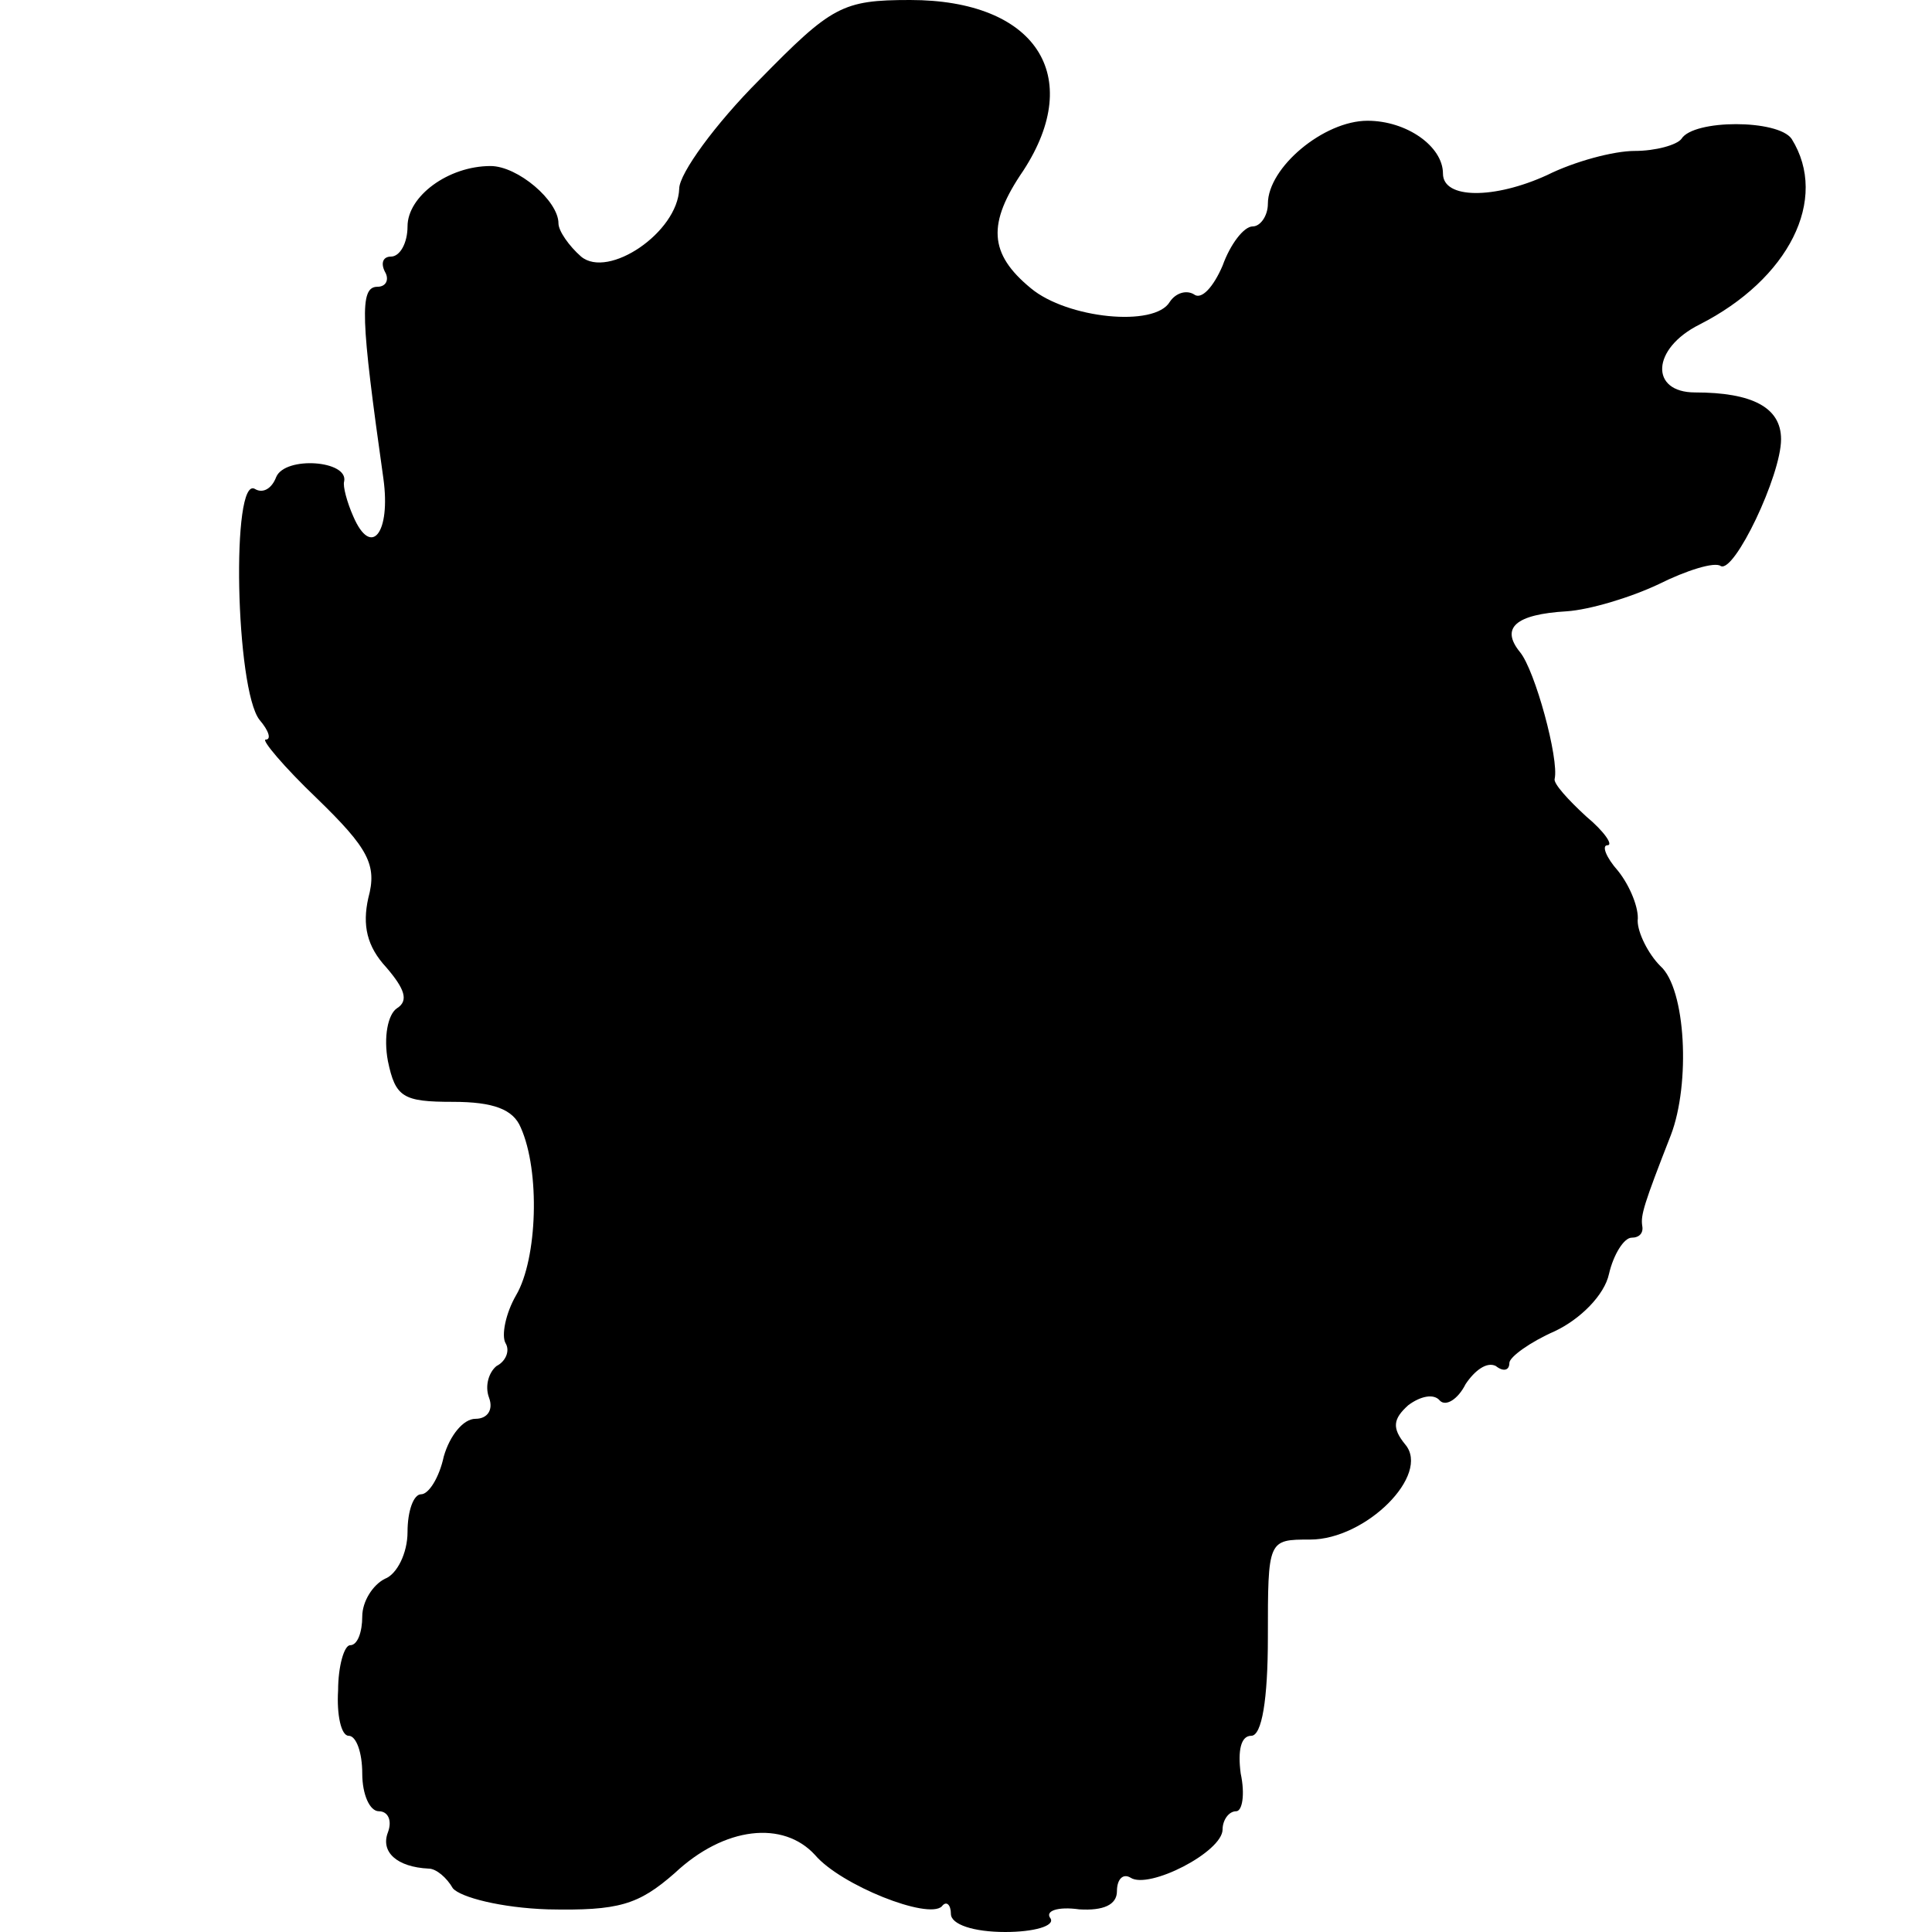 <?xml version="1.0" standalone="no"?>
<!DOCTYPE svg PUBLIC "-//W3C//DTD SVG 20010904//EN"
 "http://www.w3.org/TR/2001/REC-SVG-20010904/DTD/svg10.dtd">
<svg version="1.0" xmlns="http://www.w3.org/2000/svg"
 width="128pt" height="128pt" viewBox="0 0 128 128"
 preserveAspectRatio="xMidYMid meet">
<g transform="translate(0,128) scale(0.1,-0.1)"
fill="#000000" stroke="none">
<path d="M503 1227 c-29 -29 -53 -62 -53 -72 -1 -29 -47 -60 -65 -45 -8 7 -15
17 -15 22 0 15 -27 38 -45 38 -28 0 -55 -20 -55 -40 0 -11 -5 -20 -11 -20 -5
0 -7 -4 -4 -10 3 -5 1 -10 -5 -10 -12 0 -11 -21 4 -127 5 -36 -8 -53 -20 -25
-4 9 -7 20 -6 23 3 14 -39 17 -45 3 -3 -8 -9 -11 -14 -8 -16 10 -13 -133 3
-153 6 -7 8 -13 4 -13 -3 0 12 -18 34 -39 34 -33 40 -44 34 -66 -4 -18 -1 -32
12 -46 12 -14 15 -22 7 -27 -6 -4 -9 -19 -6 -35 5 -24 10 -27 43 -27 27 0 40
-5 45 -17 13 -29 11 -87 -3 -111 -7 -12 -10 -27 -7 -32 3 -5 0 -12 -6 -15 -5
-4 -8 -13 -5 -21 3 -8 -1 -14 -9 -14 -8 0 -17 -11 -21 -25 -3 -14 -10 -25 -15
-25 -5 0 -9 -11 -9 -25 0 -14 -7 -28 -15 -31 -8 -4 -15 -15 -15 -25 0 -10 -3
-19 -8 -19 -4 0 -8 -14 -8 -30 -1 -16 2 -30 7 -30 5 0 9 -11 9 -25 0 -14 5
-25 11 -25 6 0 9 -6 6 -14 -5 -13 6 -23 27 -24 5 0 12 -6 16 -13 5 -6 32 -13
63 -14 47 -1 60 3 84 24 33 31 72 35 93 12 17 -20 75 -43 84 -34 3 4 6 1 6 -5
0 -7 15 -12 36 -12 19 0 33 4 30 9 -4 5 5 8 19 6 16 -1 25 3 25 12 0 8 4 12 9
9 12 -8 61 17 61 32 0 6 4 12 9 12 4 0 6 11 3 25 -2 15 0 25 7 25 7 0 11 24
11 65 0 65 0 65 28 65 37 0 80 43 63 63 -9 11 -8 17 2 26 8 6 17 8 21 3 4 -4
12 1 17 11 6 9 14 15 20 12 5 -4 9 -3 9 2 0 4 14 14 30 21 17 8 33 24 36 38 3
13 10 24 15 24 5 0 8 3 7 8 -1 7 1 14 19 60 13 34 10 97 -7 112 -8 8 -15 22
-15 30 1 8 -5 23 -13 33 -8 9 -11 17 -7 17 4 0 -2 9 -14 19 -12 11 -22 22 -21
25 3 13 -13 72 -23 84 -13 16 -3 25 31 27 15 1 42 9 61 18 18 9 37 15 41 12 9
-5 40 60 40 84 0 21 -19 31 -57 31 -30 0 -29 29 3 45 59 30 86 83 61 123 -9
13 -65 13 -73 0 -3 -4 -17 -8 -31 -8 -14 0 -40 -7 -58 -16 -35 -16 -69 -16
-69 1 0 18 -24 35 -50 35 -29 0 -66 -31 -66 -55 0 -8 -5 -15 -10 -15 -6 0 -15
-12 -20 -26 -6 -14 -14 -23 -19 -19 -5 3 -12 1 -16 -5 -10 -17 -68 -11 -92 9
-28 23 -29 43 -5 78 41 63 8 113 -75 113 -45 0 -52 -4 -100 -53z"/>
</g>
</svg>
